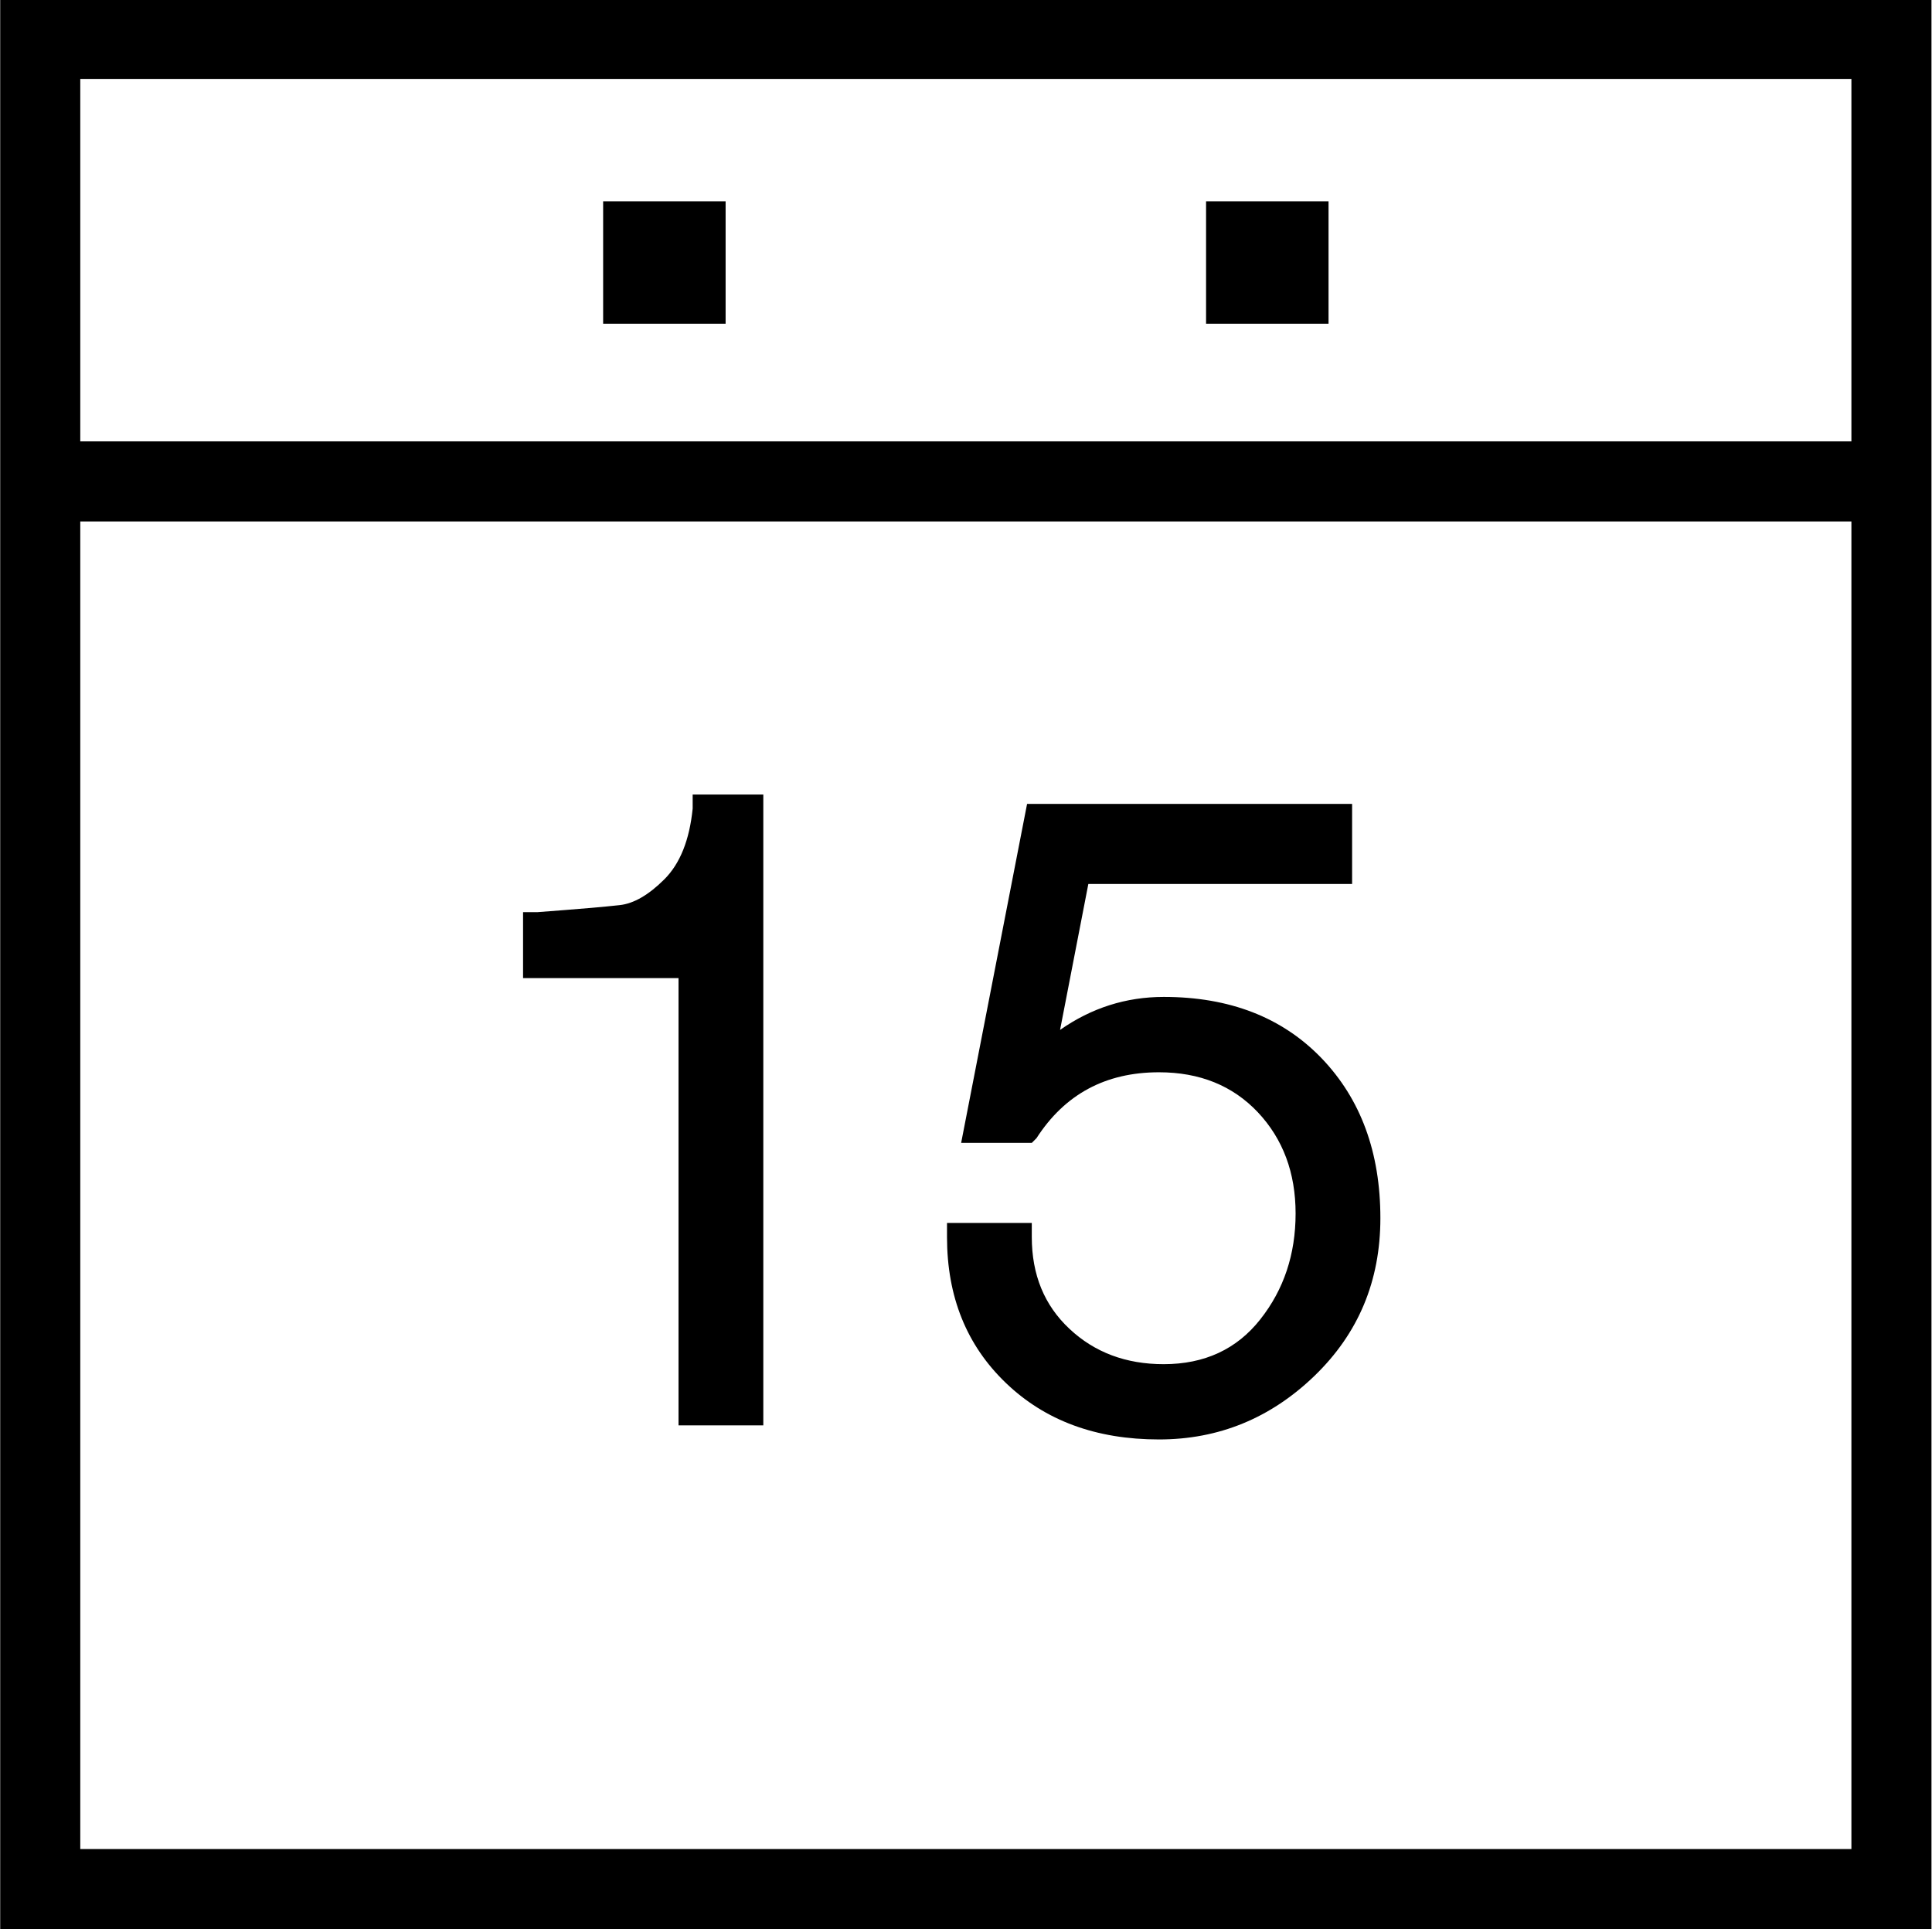 <svg xmlns="http://www.w3.org/2000/svg" viewBox="0 0 47.969 47.9">
  <path d="M47.956,-0.028 L47.956,47.895 L0.005,47.895 L0.005,-0.028 L47.956,-0.028 ZM1.993,1.960 L1.993,10.959 L45.968,10.959 L45.968,1.960 L1.993,1.960 ZM45.968,45.907 L45.968,12.946 L1.993,12.946 L1.993,45.907 L45.968,45.907 ZM14.975,8.037 L18.016,8.037 L18.016,4.998 L14.975,4.998 L14.975,8.037 ZM29.945,8.037 L32.986,8.037 L32.986,4.998 L29.945,4.998 L29.945,8.037 ZM17.198,19.726 L18.952,19.726 L18.952,35.388 L16.847,35.388 L16.847,24.284 L12.987,24.284 L12.987,22.647 L13.338,22.647 C14.350,22.571 15.034,22.512 15.385,22.472 C15.736,22.434 16.105,22.220 16.496,21.830 C16.885,21.441 17.119,20.856 17.198,20.076 L17.198,19.726 ZM32.811,26.271 C33.785,27.285 34.273,28.608 34.273,30.245 C34.273,31.805 33.726,33.108 32.635,34.161 C31.543,35.213 30.256,35.738 28.776,35.738 C27.215,35.738 25.949,35.271 24.975,34.336 C23.999,33.400 23.513,32.194 23.513,30.712 L23.513,30.362 L25.618,30.362 L25.618,30.712 C25.618,31.648 25.929,32.408 26.554,32.992 C27.177,33.577 27.957,33.869 28.893,33.869 C29.905,33.869 30.706,33.499 31.290,32.758 C31.875,32.019 32.168,31.142 32.168,30.128 C32.168,29.117 31.855,28.279 31.232,27.616 C30.607,26.954 29.788,26.622 28.776,26.622 C27.449,26.622 26.437,27.168 25.735,28.258 L25.618,28.375 L23.864,28.375 L25.501,19.959 L33.571,19.959 L33.571,21.947 L27.022,21.947 L26.320,25.570 C27.098,25.025 27.957,24.751 28.893,24.751 C30.530,24.751 31.835,25.259 32.811,26.271 Z" class="red-svg"/>
</svg>
